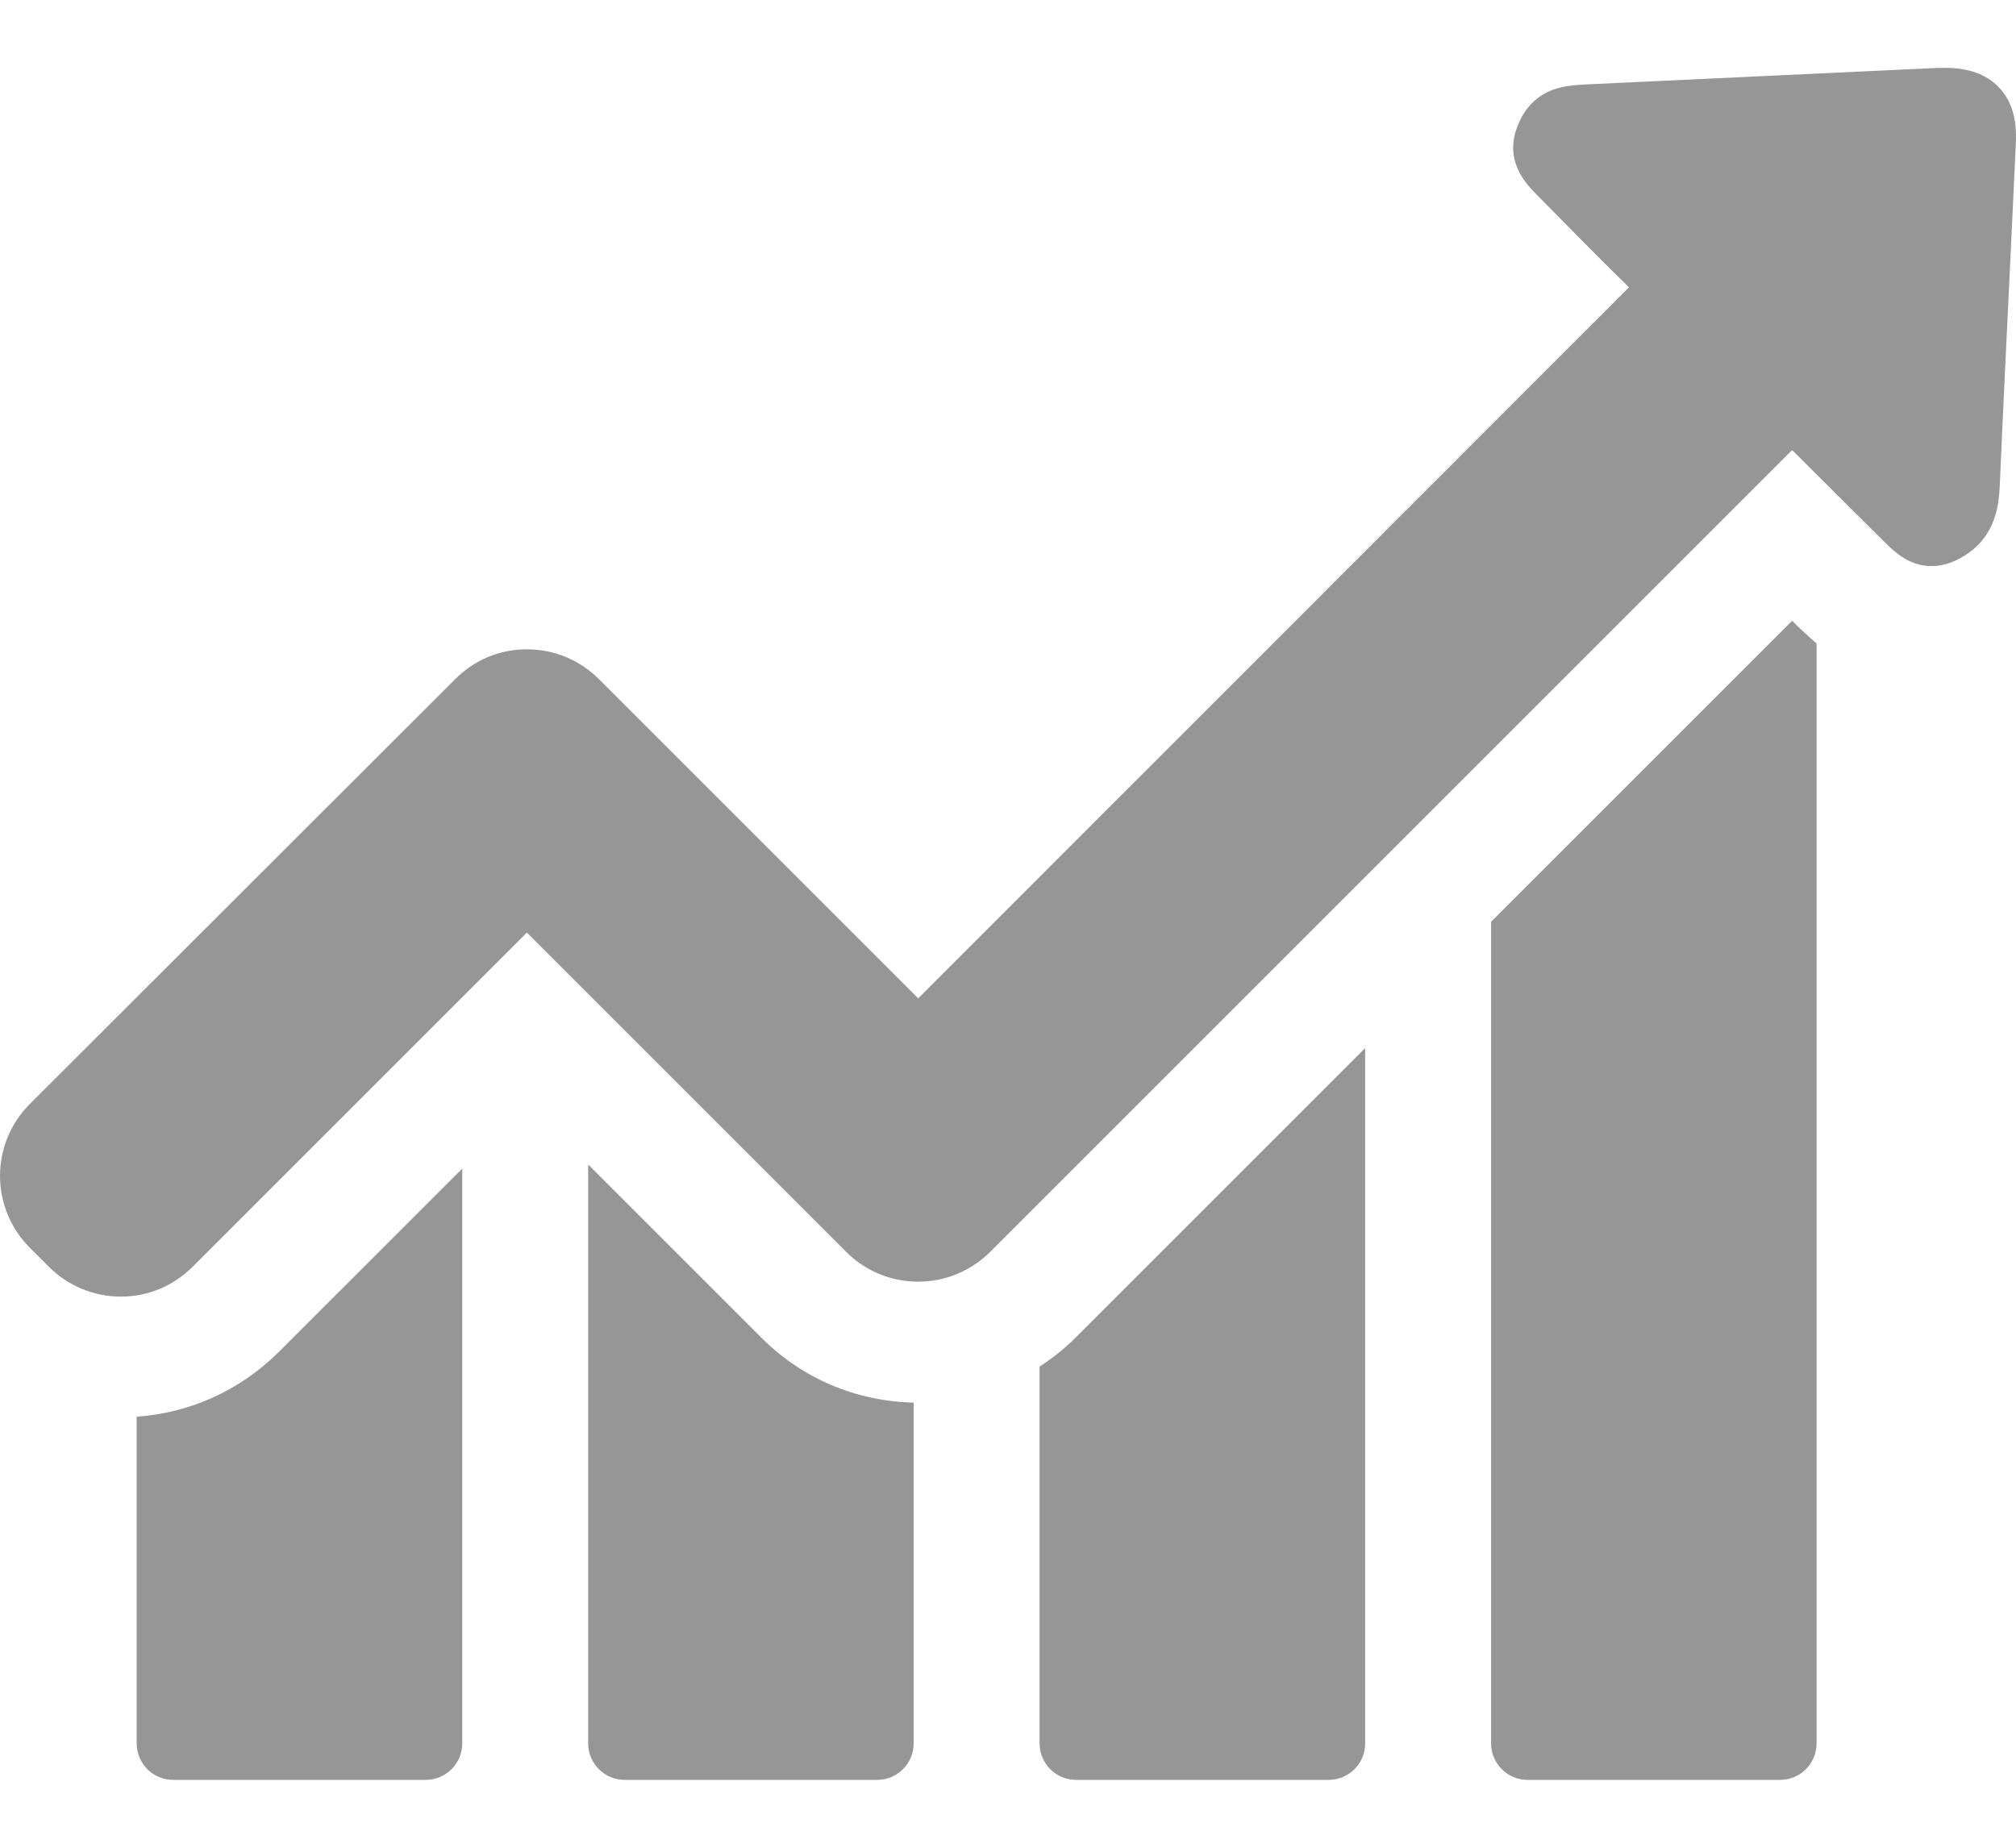 <svg width="24" height="22" viewBox="0 0 24 22" fill="none" xmlns="http://www.w3.org/2000/svg">
<path d="M1.627 16.868V20.758C1.627 20.995 1.819 21.192 2.061 21.192H5.069C5.305 21.192 5.503 21 5.503 20.758V13.914L3.318 16.098C2.855 16.557 2.263 16.823 1.627 16.868Z" fill="#969696"/>
<path d="M7.002 13.865V20.758C7.002 20.995 7.194 21.192 7.435 21.192H10.443C10.68 21.192 10.877 21 10.877 20.758V16.7C10.192 16.685 9.551 16.414 9.068 15.931L7.002 13.865Z" fill="#969696"/>
<path d="M12.376 16.271V20.758C12.376 20.995 12.568 21.192 12.81 21.192H15.818C16.054 21.192 16.252 21 16.252 20.758V12.479L12.805 15.926C12.672 16.059 12.529 16.172 12.376 16.271Z" fill="#969696"/>
<path d="M21.335 7.391L17.751 10.975V20.758C17.751 20.994 17.943 21.192 18.184 21.192H21.192C21.429 21.192 21.626 21 21.626 20.758V7.662C21.528 7.578 21.454 7.504 21.399 7.455L21.335 7.391Z" fill="#969696"/>
<path d="M23.796 1.04C23.653 0.887 23.436 0.808 23.16 0.808C23.135 0.808 23.105 0.808 23.081 0.808C21.68 0.872 20.285 0.941 18.885 1.005C18.697 1.015 18.441 1.025 18.239 1.227C18.175 1.291 18.125 1.365 18.086 1.454C17.879 1.903 18.17 2.194 18.308 2.332L18.658 2.687C18.899 2.933 19.146 3.18 19.393 3.421L10.931 11.887L7.13 8.086C6.903 7.859 6.597 7.731 6.272 7.731C5.946 7.731 5.646 7.859 5.419 8.086L0.355 13.145C-0.118 13.618 -0.118 14.382 0.355 14.856L0.582 15.083C0.809 15.309 1.114 15.438 1.44 15.438C1.765 15.438 2.066 15.309 2.293 15.083L6.272 11.104L10.073 14.905C10.3 15.132 10.606 15.26 10.931 15.26C11.257 15.26 11.558 15.132 11.789 14.905L21.335 5.359L22.415 6.434C22.543 6.562 22.721 6.74 22.992 6.74C23.105 6.74 23.219 6.71 23.337 6.646C23.416 6.602 23.485 6.552 23.544 6.493C23.756 6.281 23.796 6.01 23.806 5.798C23.845 4.891 23.89 3.983 23.934 3.071L23.998 1.706C24.013 1.42 23.949 1.198 23.796 1.04Z" fill="#969696"/>
</svg>

